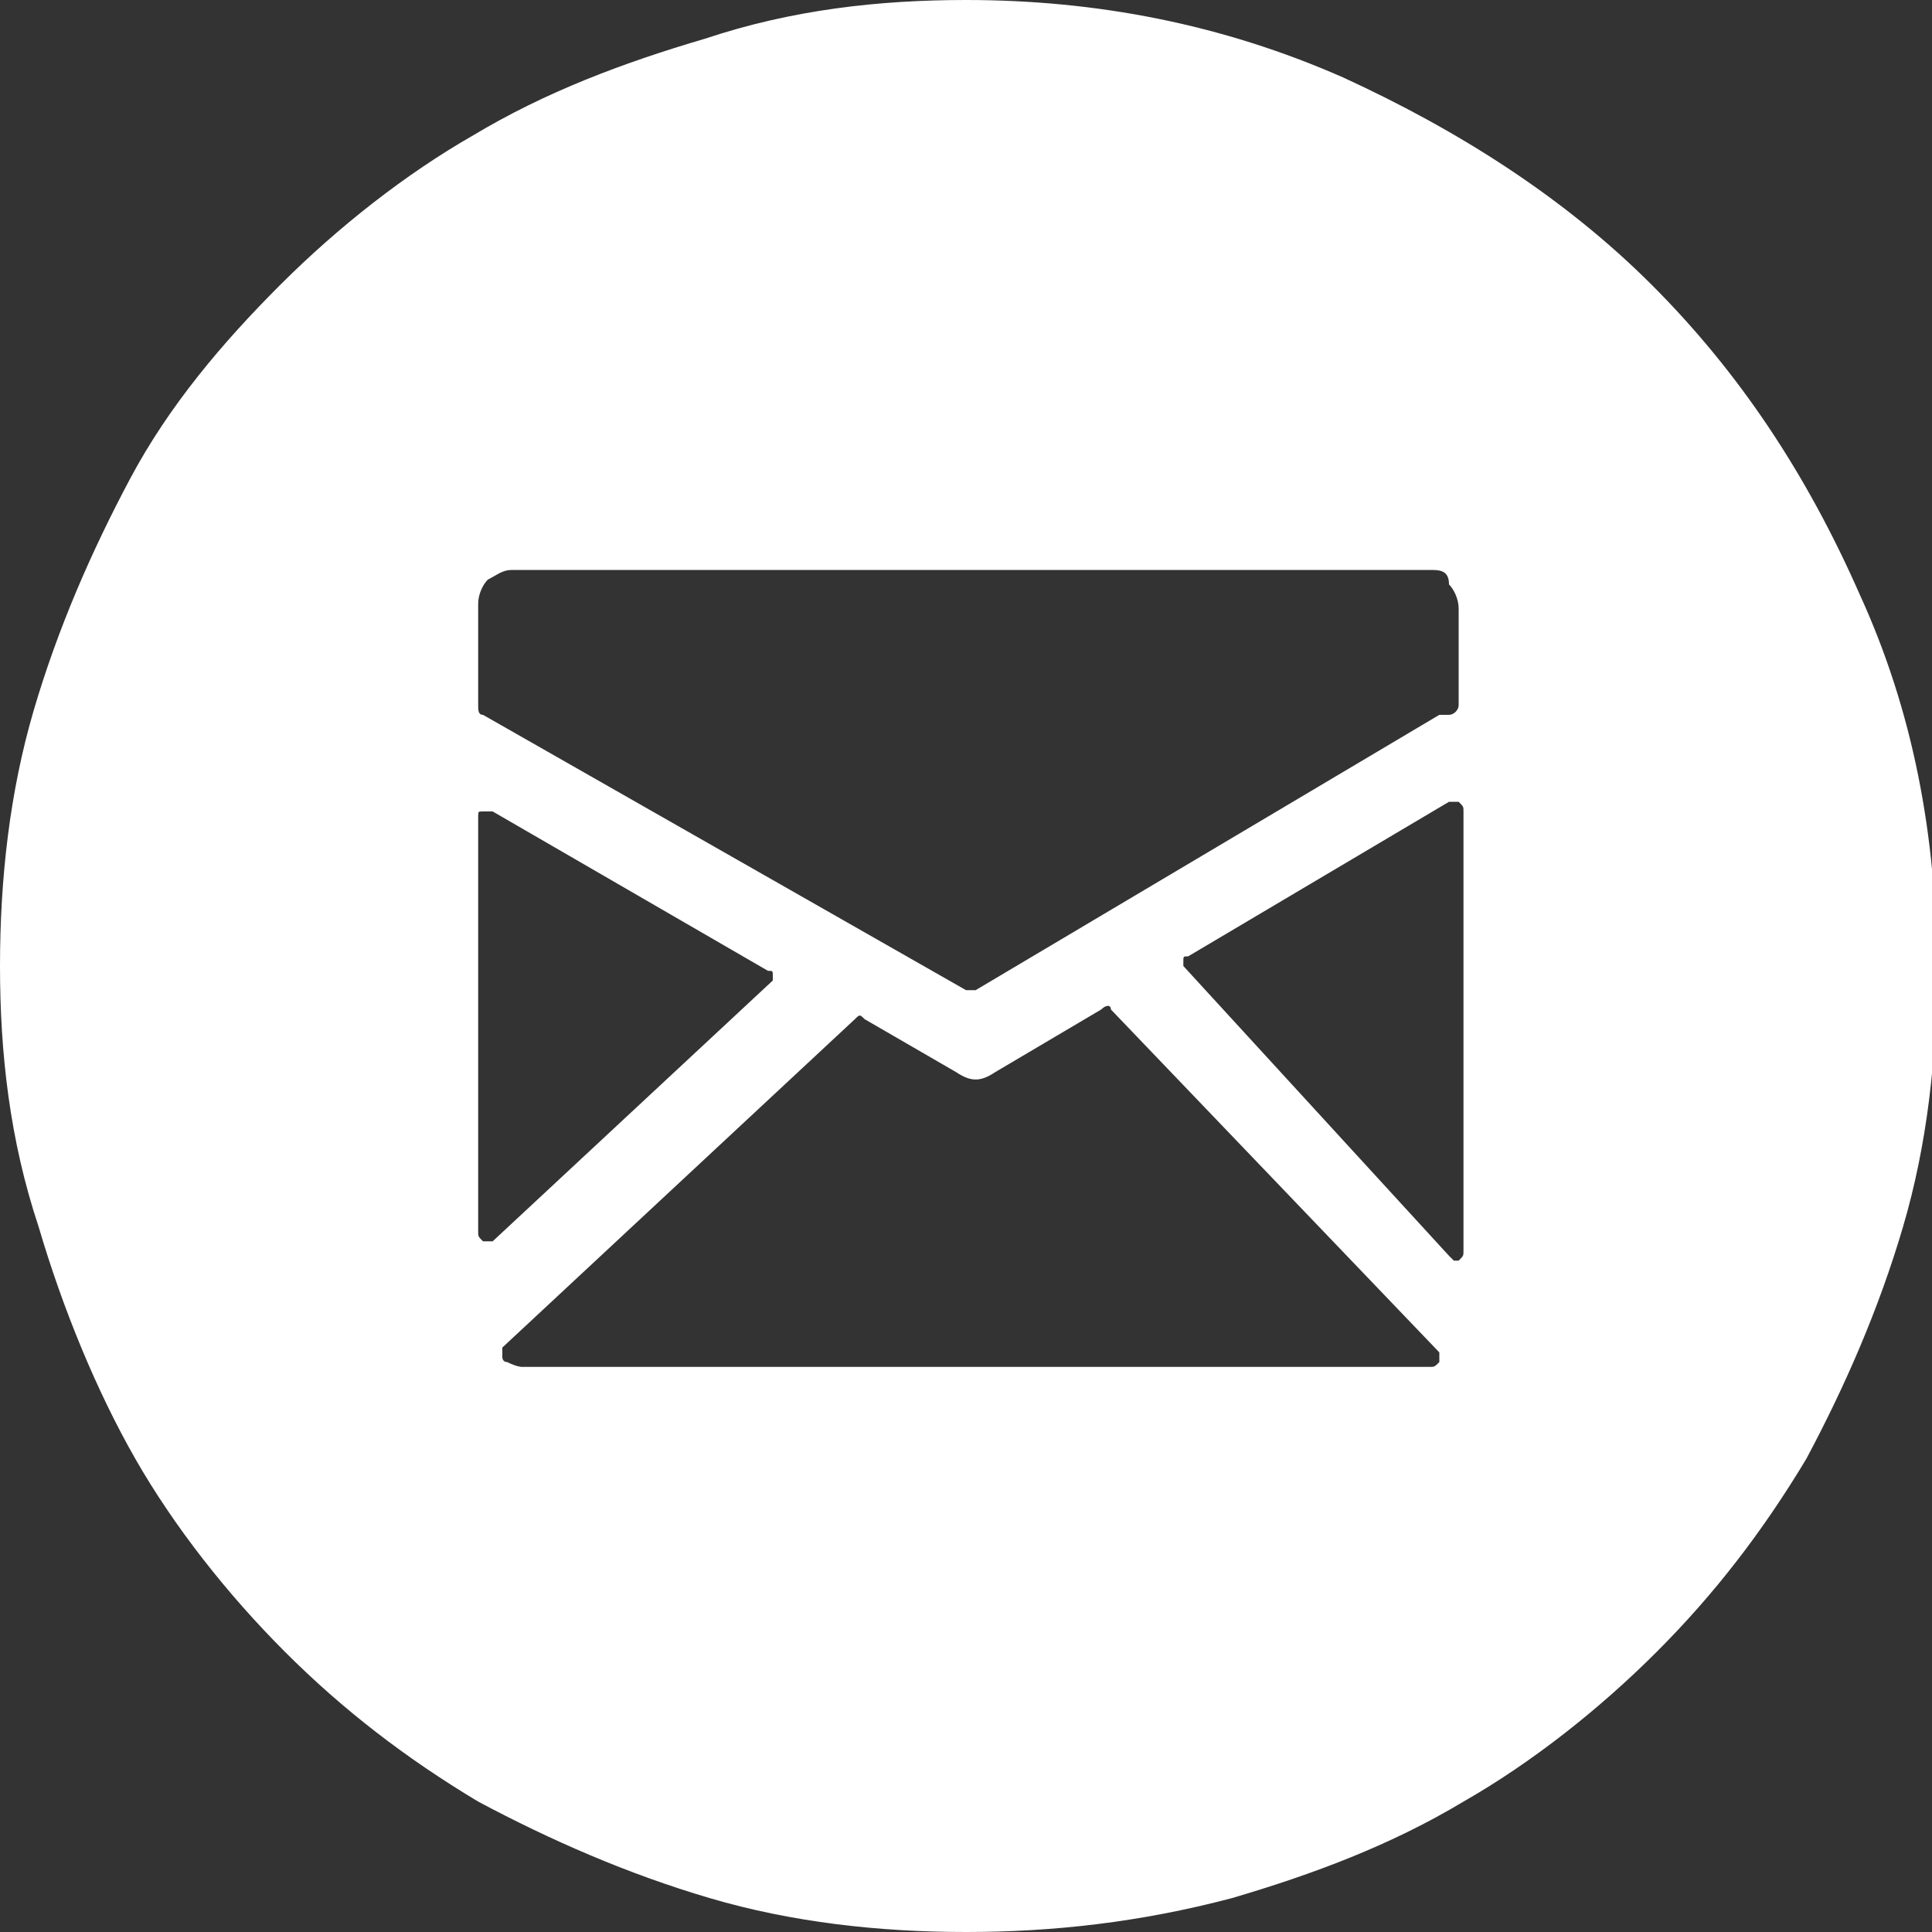 <?xml version="1.0" encoding="utf-8"?>
<!-- Generator: Adobe Illustrator 22.1.0, SVG Export Plug-In . SVG Version: 6.00 Build 0)  -->
<svg version="1.1" id="Слой_1" xmlns="http://www.w3.org/2000/svg" xmlns:xlink="http://www.w3.org/1999/xlink" x="0px" y="0px"
	 viewBox="0 0 40 40" style="enable-background:new 0 0 40 40;" xml:space="preserve">
<rect x="0" y="0" width="40" height="40" fill="#333333" stroke="none"/>
<style type="text/css">
	.st0{fill:#FFFFFF;}
</style>
<path class="st0" d="M20,40c-1.8,0-3.6-0.2-5.3-0.7c-1.7-0.5-3.3-1.2-4.8-2c-1.5-0.9-2.8-1.9-4-3.1c-1.2-1.2-2.3-2.6-3.1-4
	s-1.5-3.1-2-4.8C0.2,23.6,0,21.8,0,20c0-1.8,0.2-3.6,0.7-5.3c0.5-1.7,1.2-3.3,2-4.8s1.9-2.8,3.1-4c1.2-1.2,2.6-2.3,4-3.1
	c1.5-0.9,3.1-1.5,4.8-2C16.4,0.2,18.2,0,20,0c2.7,0,5.3,0.5,7.8,1.6c2.4,1.1,4.6,2.5,6.4,4.3c1.8,1.8,3.2,3.9,4.3,6.4
	c1.1,2.4,1.6,5,1.6,7.8c0,1.8-0.2,3.6-0.7,5.3c-0.5,1.7-1.2,3.3-2,4.8c-0.9,1.5-1.9,2.8-3.1,4c-1.2,1.2-2.6,2.3-4,3.1
	c-1.5,0.9-3.1,1.5-4.8,2C23.6,39.8,21.8,40,20,40z M29.6,11.8h-19c-0.2,0-0.3,0.1-0.5,0.2c-0.1,0.1-0.2,0.3-0.2,0.5v2.1
	c0,0.1,0,0.2,0.1,0.2l10,5.7l0.1,0c0.1,0,0.1,0,0.1,0l9.6-5.7c0.1,0,0.1,0,0.1,0c0,0,0.1,0,0.1,0c0.1,0,0.2-0.1,0.2-0.2v-2
	c0-0.2-0.1-0.4-0.2-0.5C30,11.8,29.8,11.8,29.6,11.8z M16,20.3c0,0,0-0.1,0-0.1c0-0.1,0-0.1-0.1-0.1l-5.7-3.3c-0.1,0-0.1,0-0.2,0
	c-0.1,0-0.1,0-0.1,0.1v8.6c0,0.1,0,0.1,0.1,0.2h0.1c0.1,0,0.1,0,0.1,0L16,20.3z M23,20.9c0-0.1-0.1-0.1-0.2,0l-2.2,1.3
	c-0.3,0.2-0.5,0.2-0.8,0l-1.9-1.1c-0.1-0.1-0.1-0.1-0.2,0l-7.3,6.8c0,0,0,0.1,0,0.2c0,0,0,0.1,0.1,0.1c0.2,0.1,0.3,0.1,0.3,0.1h18.8
	c0.1,0,0.1,0,0.2-0.1c0-0.1,0-0.2,0-0.2L23,20.9z M30.2,16.6H30l-5.4,3.2c-0.1,0-0.1,0-0.1,0.1c0,0,0,0.1,0,0.1L30,26
	c0.1,0.1,0.1,0.1,0.1,0.1h0.1c0.1-0.1,0.1-0.1,0.1-0.2v-9.1C30.3,16.7,30.3,16.7,30.2,16.6z"/>
</svg>
